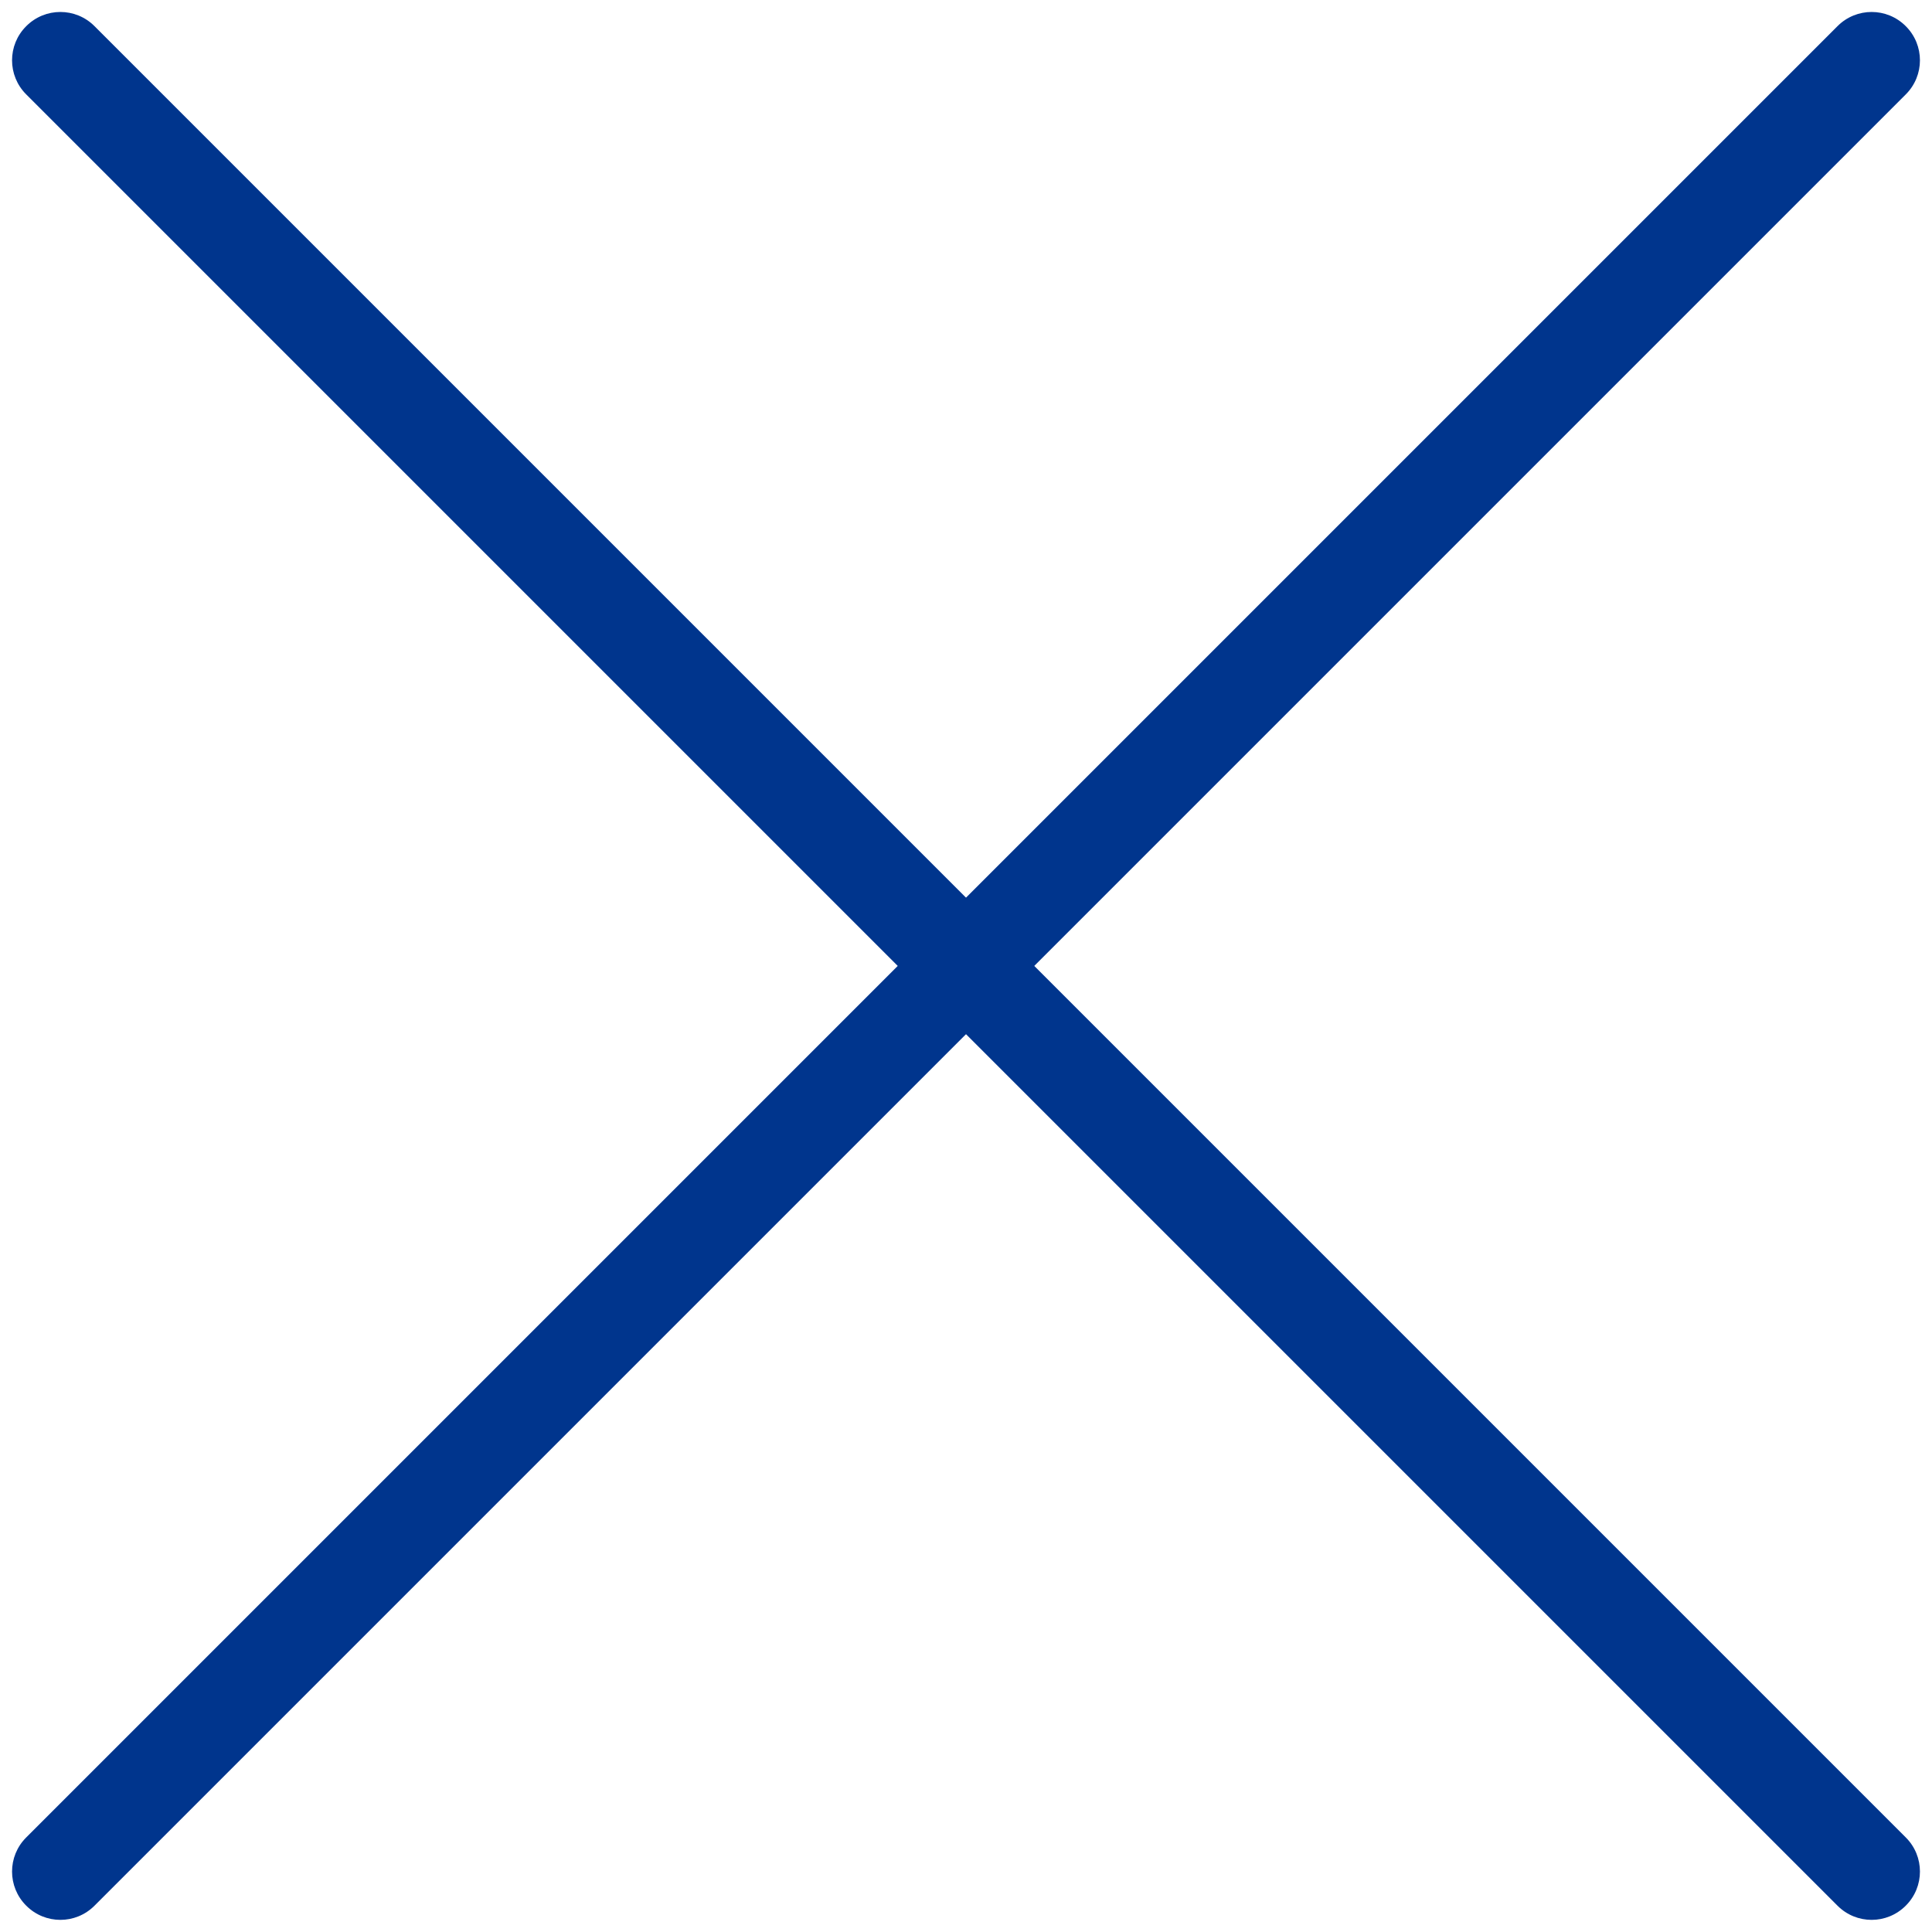 <svg width="24" height="24" viewBox="0 0 24 24" fill="none" xmlns="http://www.w3.org/2000/svg">
<path fill-rule="evenodd" clip-rule="evenodd" d="M23.674 0.325C23.909 0.559 23.909 0.939 23.674 1.173L1.174 23.673C0.94 23.908 0.56 23.908 0.326 23.673C0.091 23.439 0.091 23.059 0.326 22.825L22.826 0.325C23.06 0.09 23.44 0.09 23.674 0.325Z" fill="#00358D"/>
<path fill-rule="evenodd" clip-rule="evenodd" d="M0.326 0.325C0.56 0.09 0.94 0.09 1.174 0.325L23.674 22.825C23.909 23.059 23.909 23.439 23.674 23.673C23.44 23.908 23.06 23.908 22.826 23.673L0.326 1.173C0.091 0.939 0.091 0.559 0.326 0.325Z" fill="#00358D"/>
</svg>
